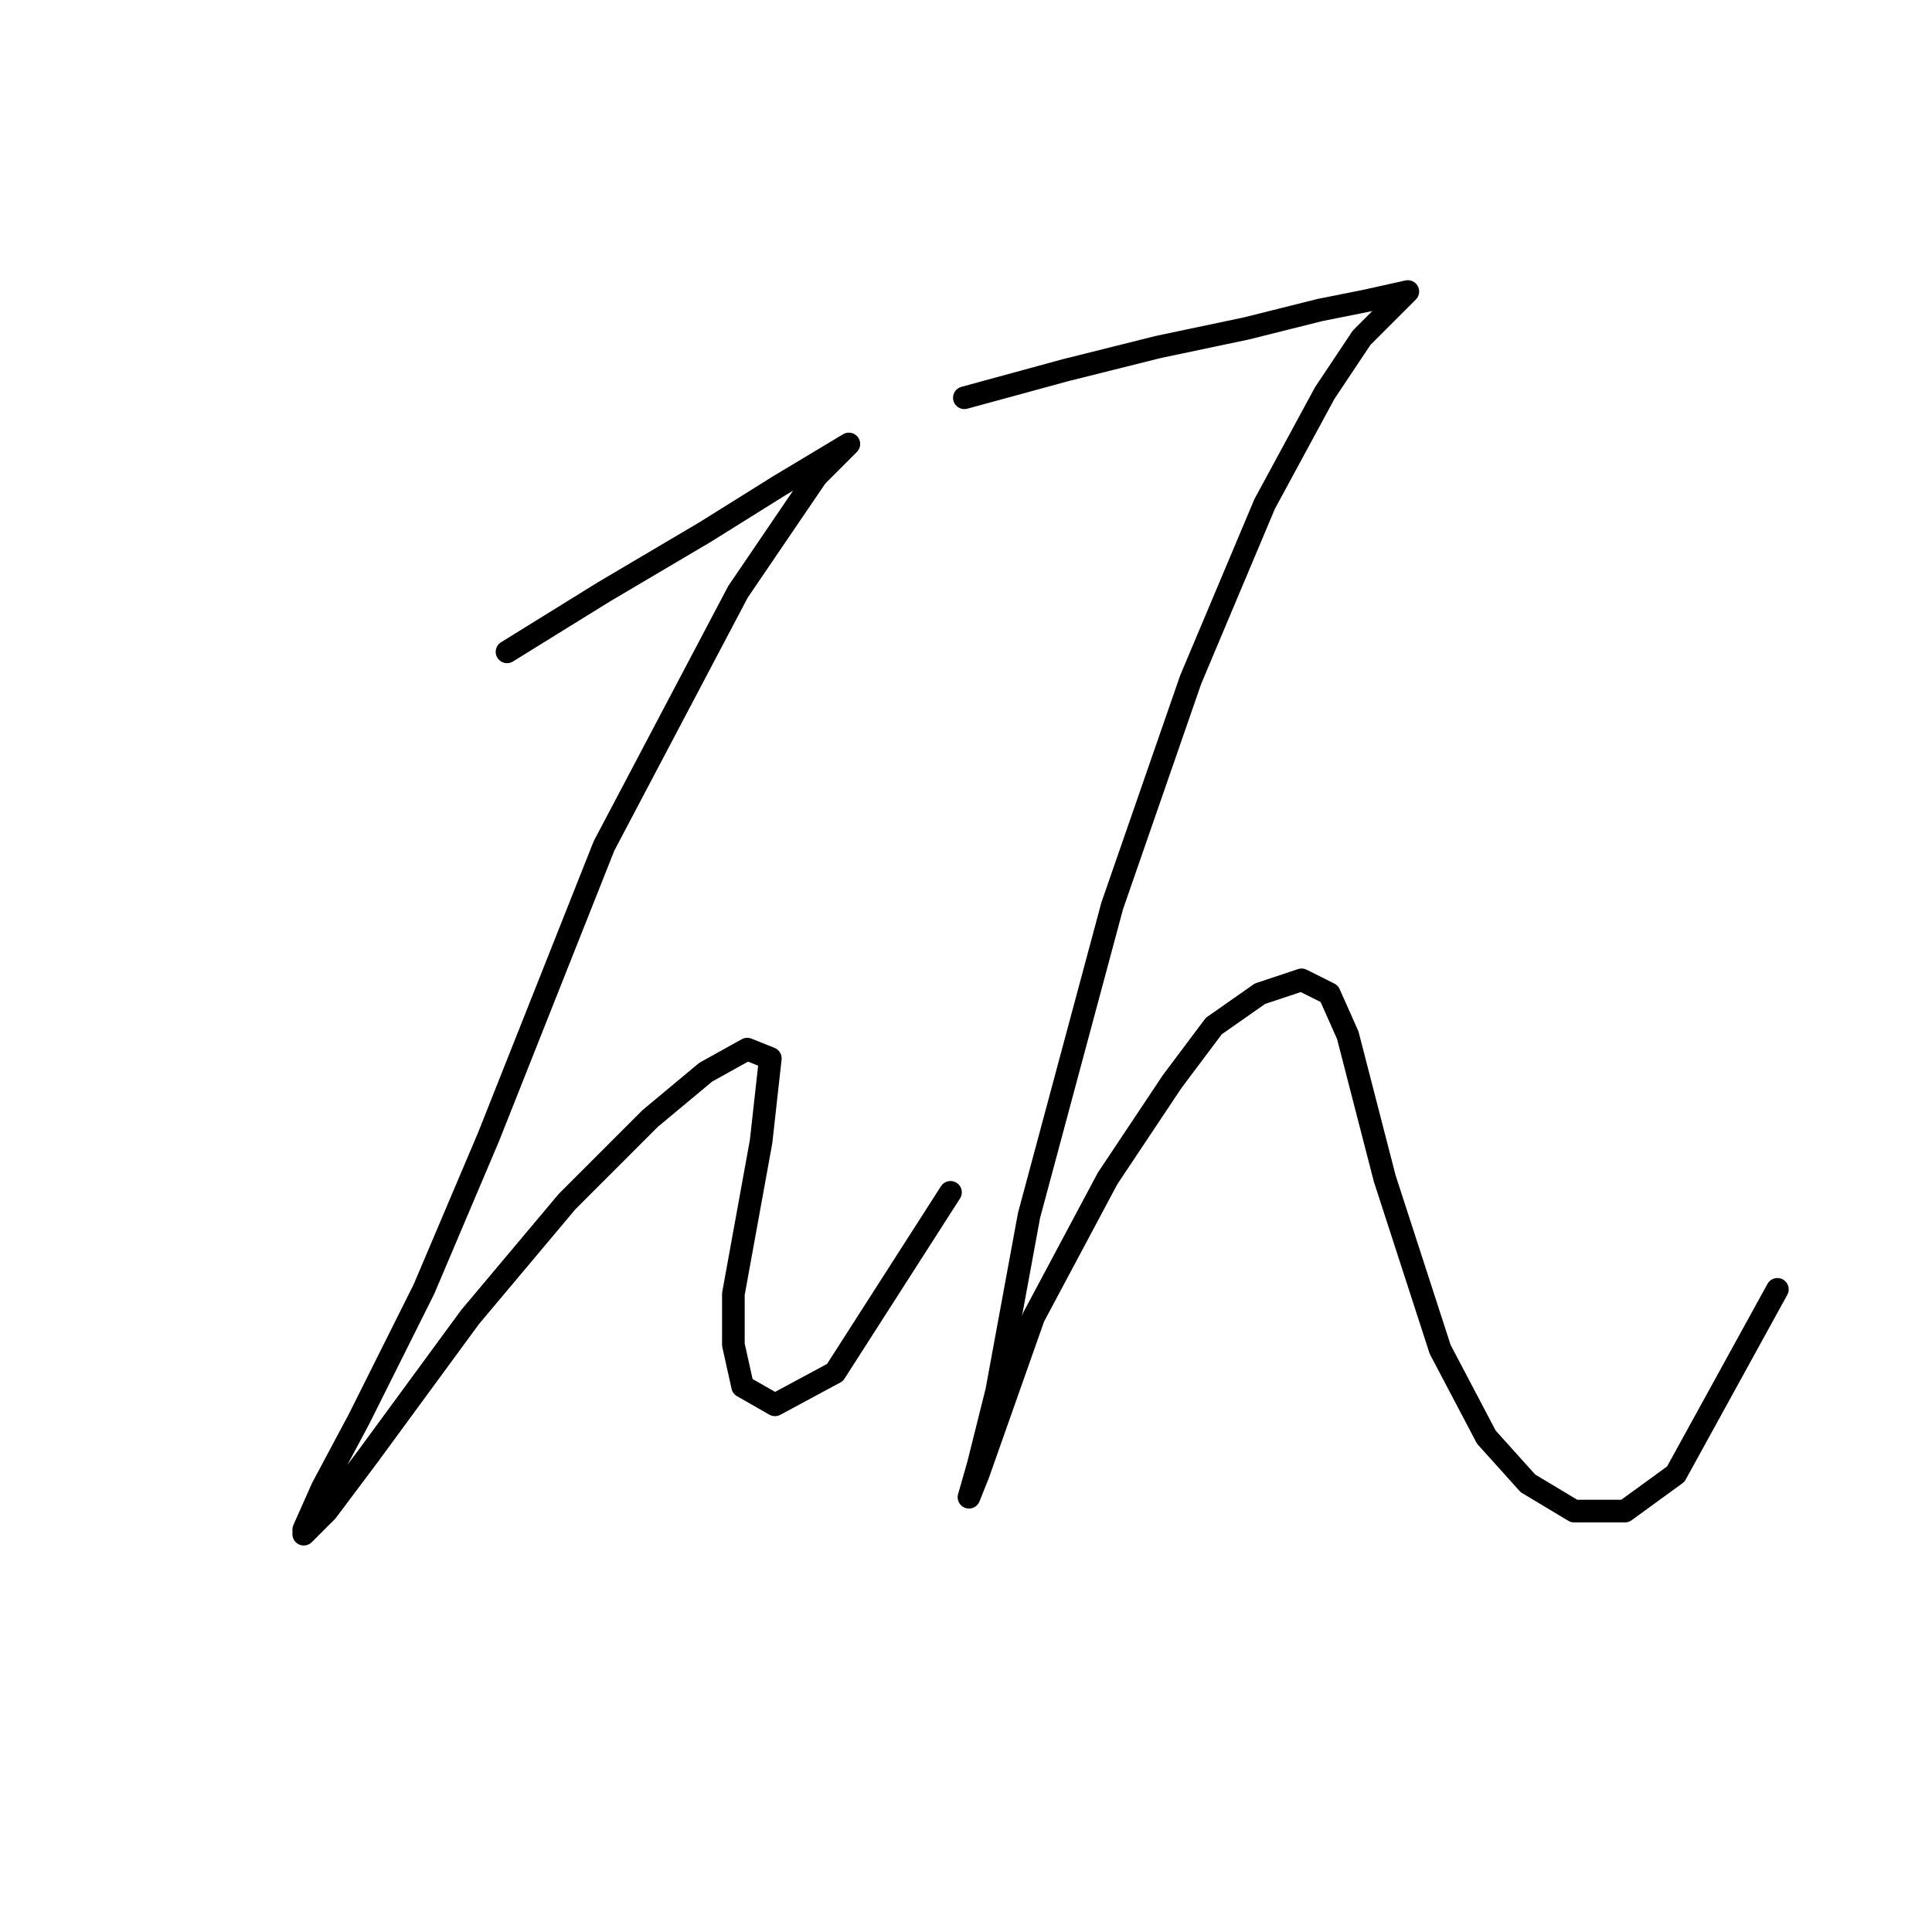 <?xml version="1.0" standalone="no"?>
    <svg width="256" height="256" xmlns="http://www.w3.org/2000/svg" version="1.1">
    <polyline stroke="black" stroke-width="3" stroke-linecap="round" fill="transparent" stroke-linejoin="round" points="67.183 86.374 80.037 78.416 93.504 70.459 103.298 64.338 109.419 60.665 112.479 58.829 112.479 58.829 108.195 63.113 97.789 78.416 80.037 112.082 64.735 150.646 56.165 170.845 47.595 187.985 42.698 197.166 40.25 202.675 40.25 203.287 43.311 200.227 48.82 192.881 62.286 174.518 75.14 159.215 86.159 148.197 93.504 142.076 99.013 139.015 102.073 140.24 100.849 151.258 97.177 171.457 97.177 178.191 98.401 183.7 102.686 186.148 110.643 181.863 125.946 157.991 125.946 157.991 " />
        <polyline stroke="black" stroke-width="3" stroke-linecap="round" fill="transparent" stroke-linejoin="round" points="127.782 52.707 141.249 49.035 153.491 45.974 165.121 43.526 174.915 41.077 181.036 39.853 186.545 38.629 186.545 38.629 184.097 41.077 180.424 44.75 175.527 52.095 167.57 66.786 157.776 90.046 147.37 120.04 136.352 161.052 132.067 184.312 129.619 194.106 128.394 198.39 129.619 195.33 136.964 174.518 146.758 156.155 155.327 143.3 160.836 135.955 166.957 131.67 172.466 129.834 176.139 131.67 178.588 137.179 183.484 156.155 190.83 178.803 196.951 190.433 202.46 196.554 208.581 200.227 215.314 200.227 222.048 195.33 235.514 170.845 235.514 170.845 " />
        </svg>